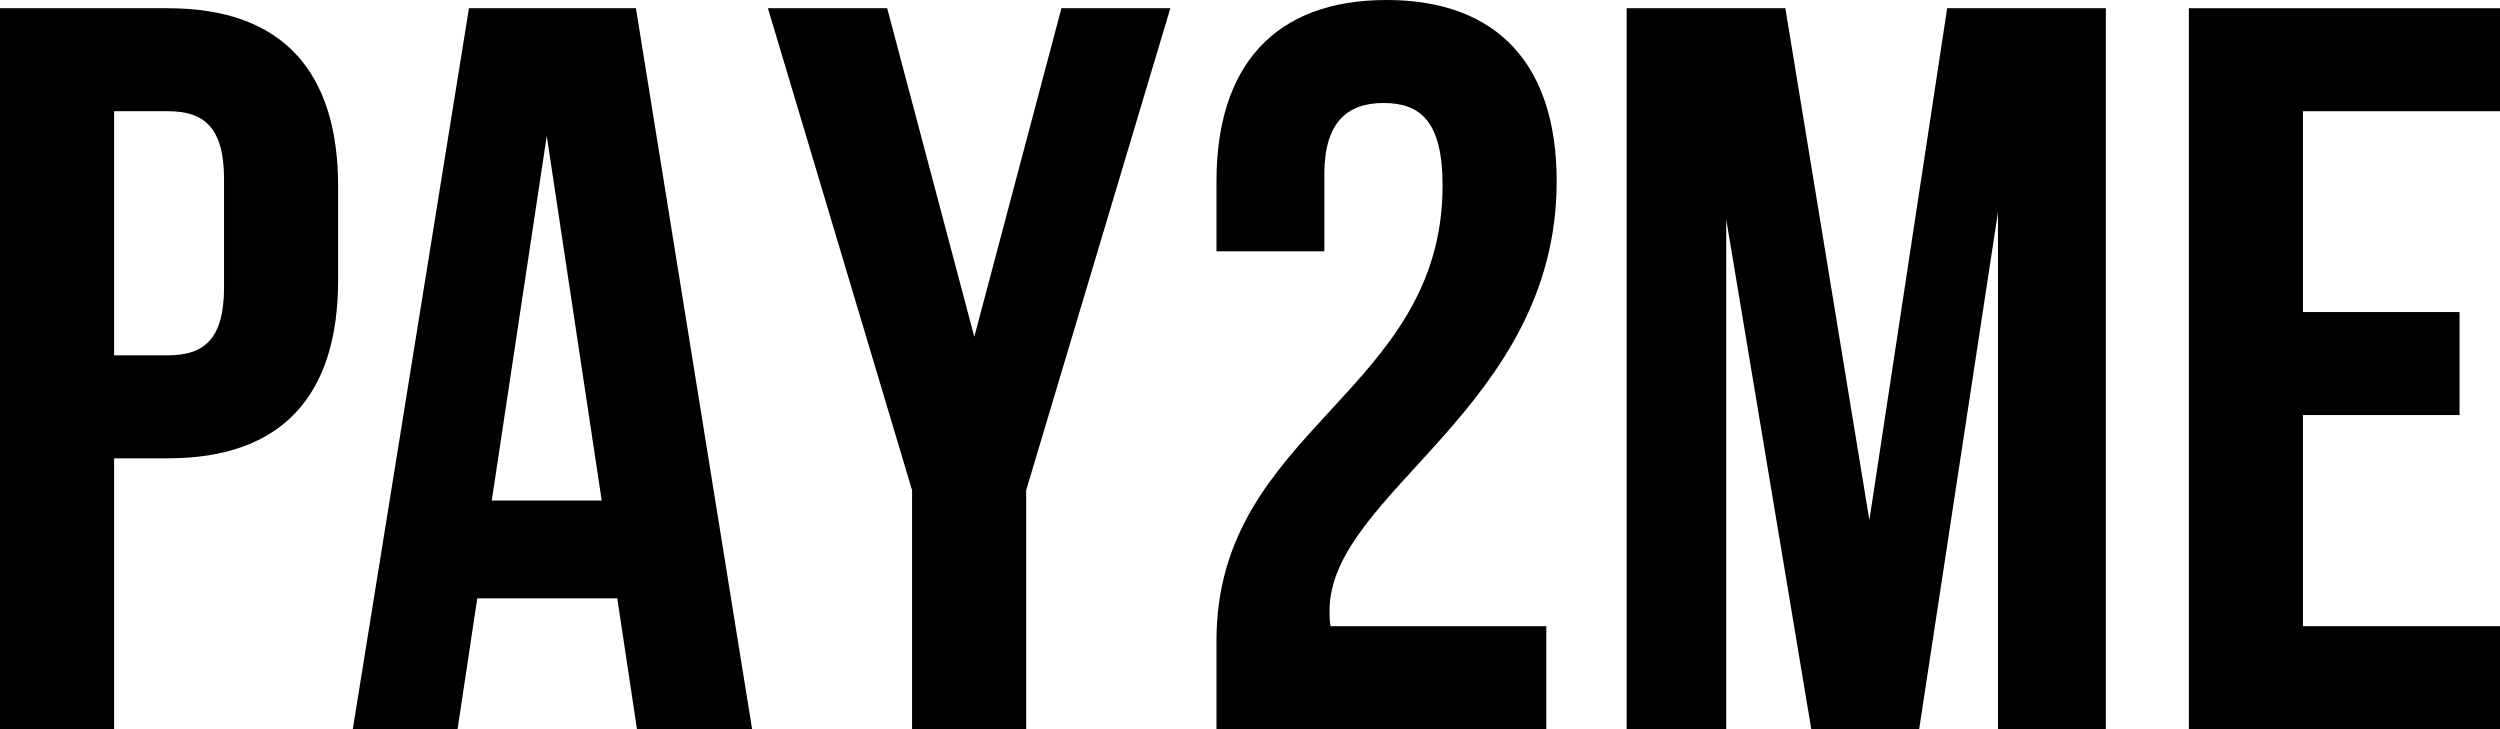<svg width="96" height="28" viewBox="0 0 96 28" fill="none" xmlns="http://www.w3.org/2000/svg">
    <g id="PAY2ME">
        <path d="M6.452 0.316H0V28H4.381V17.599H6.452C10.833 17.599 12.984 15.186 12.984 10.757V7.158C12.984 2.729 10.833 0.316 6.452 0.316ZM6.452 4.271C7.846 4.271 8.603 4.904 8.603 6.881V11.034C8.603 13.011 7.846 13.644 6.452 13.644H4.381V4.271H6.452Z"
              fill="currentColor"/>
        <path d="M24.42 0.316H18.008L13.547 28H17.57L18.327 22.977H23.703L24.46 28H28.881L24.42 0.316ZM20.995 5.22L23.106 19.22H18.884L20.995 5.22Z"
              fill="currentColor"/>
        <path d="M35.024 28H39.405V18.825L44.941 0.316H40.759L37.413 12.932L34.068 0.316H29.488L35.024 18.825V28Z"
              fill="currentColor"/>
        <path d="M55.395 7.119C55.395 15.107 46.713 16.452 46.713 24.599V28H59.378V24.045H51.094C51.054 23.848 51.054 23.65 51.054 23.452C51.054 18.904 59.776 15.661 59.776 6.96C59.776 2.531 57.546 0 53.244 0C48.943 0 46.713 2.531 46.713 6.96V9.65H50.855V6.684C50.855 4.706 51.731 3.955 53.125 3.955C54.519 3.955 55.395 4.627 55.395 7.119Z"
              fill="currentColor"/>
        <path d="M68.558 0.316H62.464V28H66.287V8.424L69.553 28H73.696L76.722 8.147V28H80.865V0.316H74.771L71.784 19.972L68.558 0.316Z"
              fill="currentColor"/>
        <path d="M88.433 4.271H96V0.316H84.052V28H96V24.045H88.433V15.938H94.447V11.983H88.433V4.271Z"
              fill="currentColor"/>
    </g>
</svg>
